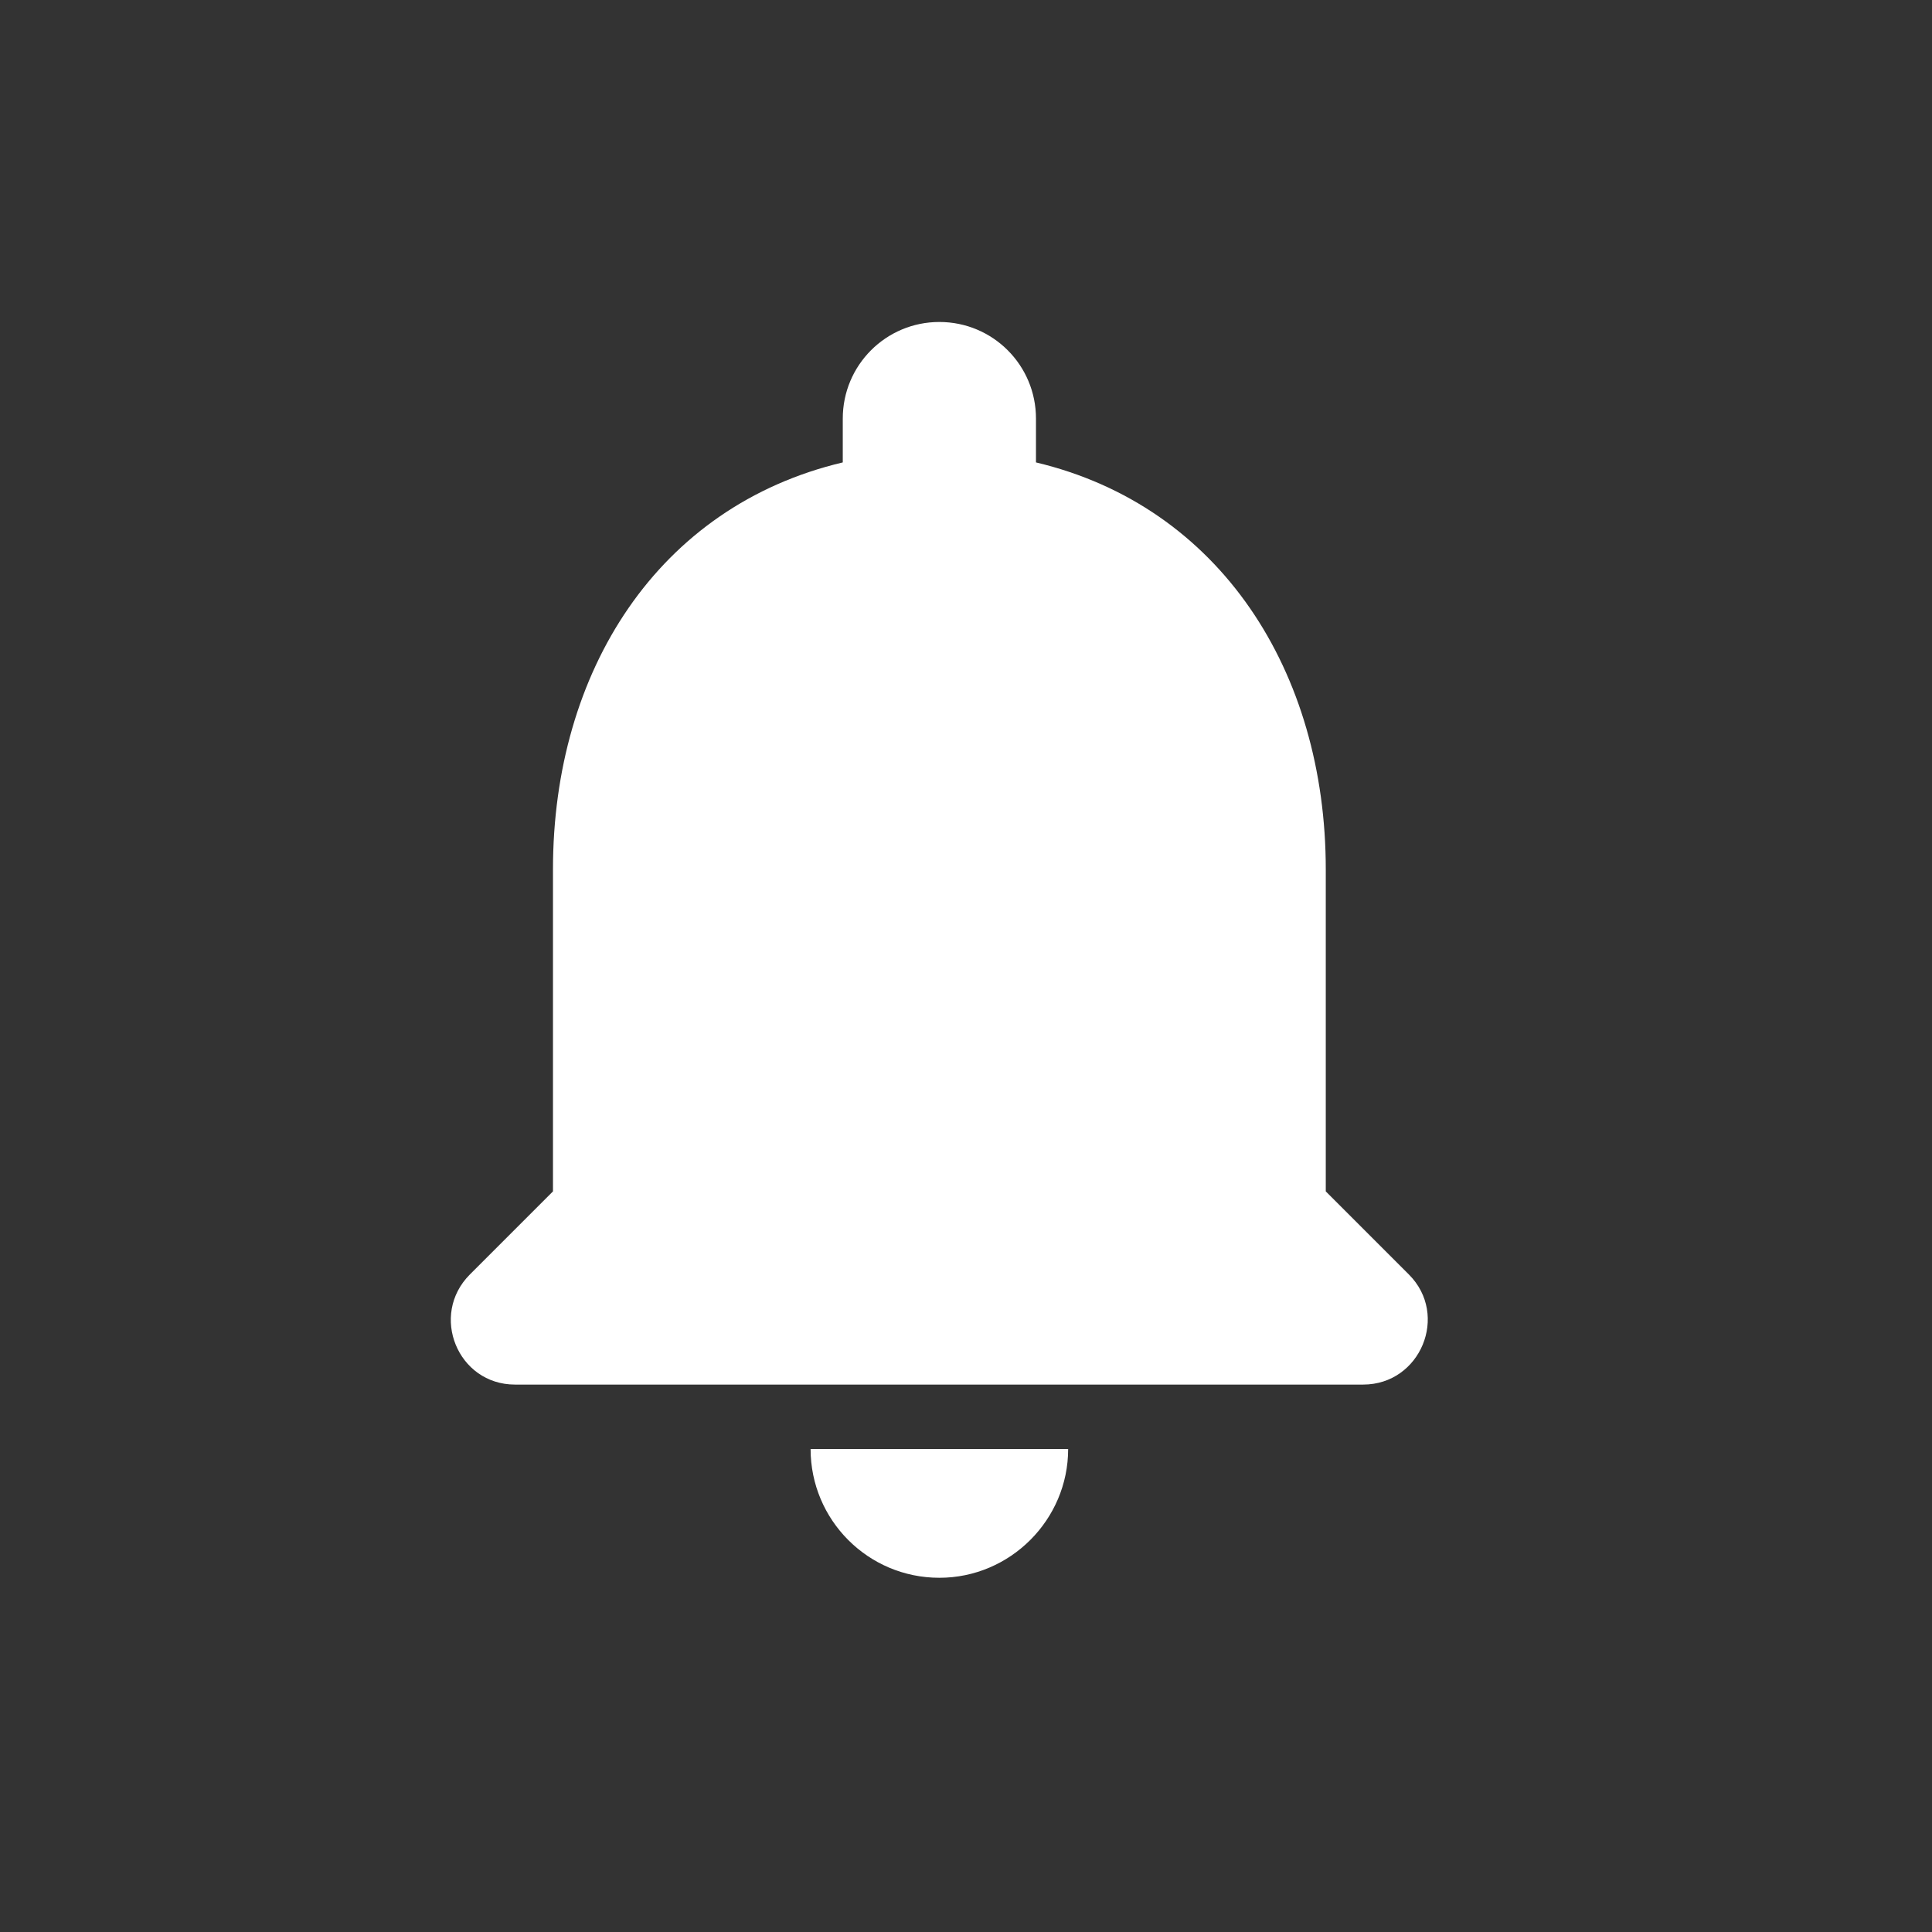 <svg width="32" height="32" viewBox="0 0 32 32" fill="none" xmlns="http://www.w3.org/2000/svg">
<rect x="0" y="0" width="32" height="32" fill="#333333" stroke="none"/>
<path fill-rule="evenodd" clip-rule="evenodd" d="M15.559 26.133C16.732 26.133 17.692 25.173 17.692 24H13.426C13.426 25.173 14.375 26.133 15.559 26.133ZM21.959 19.733V14.4C21.959 11.125 20.21 8.384 17.159 7.659V6.933C17.159 6.048 16.444 5.333 15.559 5.333C14.674 5.333 13.959 6.048 13.959 6.933V7.659C10.898 8.384 9.159 11.115 9.159 14.4V19.733L7.783 21.109C7.111 21.781 7.58 22.933 8.53 22.933H22.578C23.527 22.933 24.007 21.781 23.335 21.109L21.959 19.733Z" fill="white"/>
</svg>

